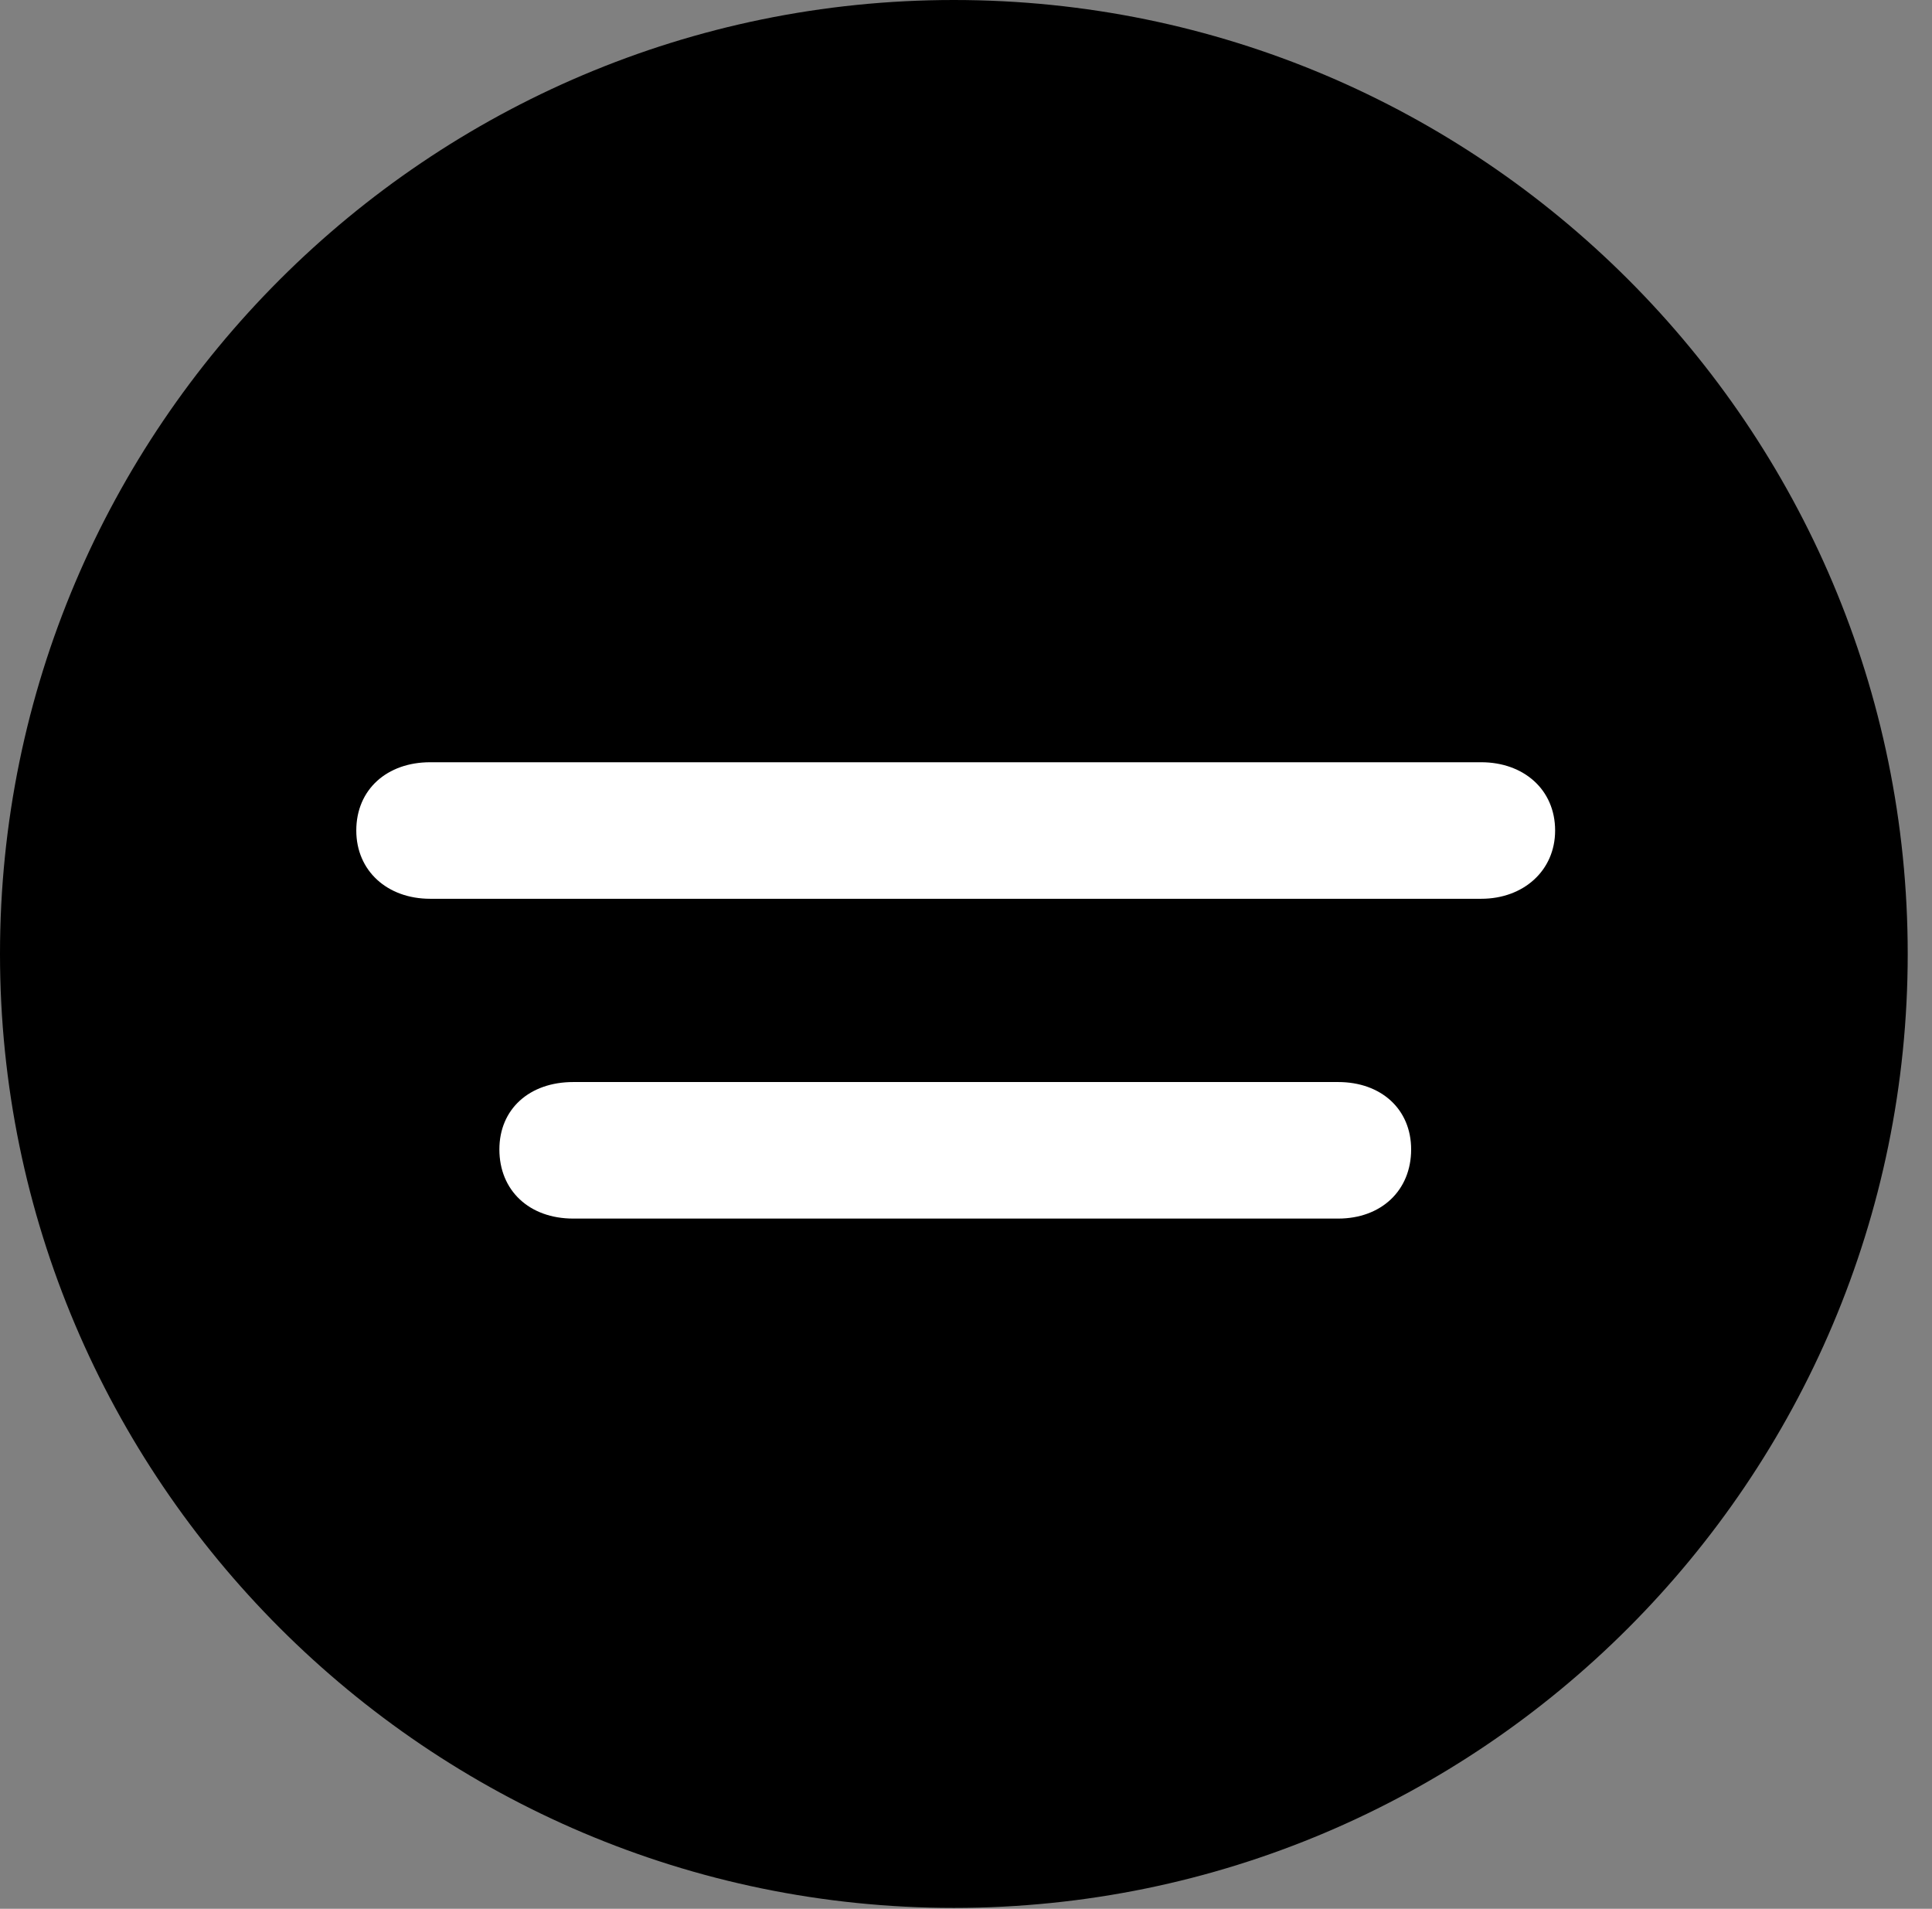 <svg version="1.1" xmlns="http://www.w3.org/2000/svg" xmlns:xlink="http://www.w3.org/1999/xlink" viewBox="0 0 28.246 27.904">
 <rect x="0" y="0" width="28.246" height="27.904" fill="#808080" stroke="none"/>
 <g>
  
  <path d="M13.945 27.891C21.643 27.891 27.891 21.629 27.891 13.945C27.891 6.248 21.643 0 13.945 0C6.262 0 0 6.248 0 13.945C0 21.629 6.262 27.891 13.945 27.891Z" style="fill:hsl(0 0 0/0.85)"></path>
  <path d="M6.289 13.139C5.66 13.139 5.209 12.729 5.209 12.141C5.209 11.539 5.66 11.143 6.289 11.143L21.656 11.143C22.271 11.143 22.736 11.539 22.736 12.141C22.736 12.729 22.271 13.139 21.656 13.139ZM8.381 17.814C7.738 17.814 7.301 17.404 7.301 16.803C7.301 16.215 7.738 15.818 8.381 15.818L19.564 15.818C20.193 15.818 20.631 16.215 20.631 16.803C20.631 17.404 20.193 17.814 19.564 17.814Z" style="fill:white"></path>
 </g>
</svg>
